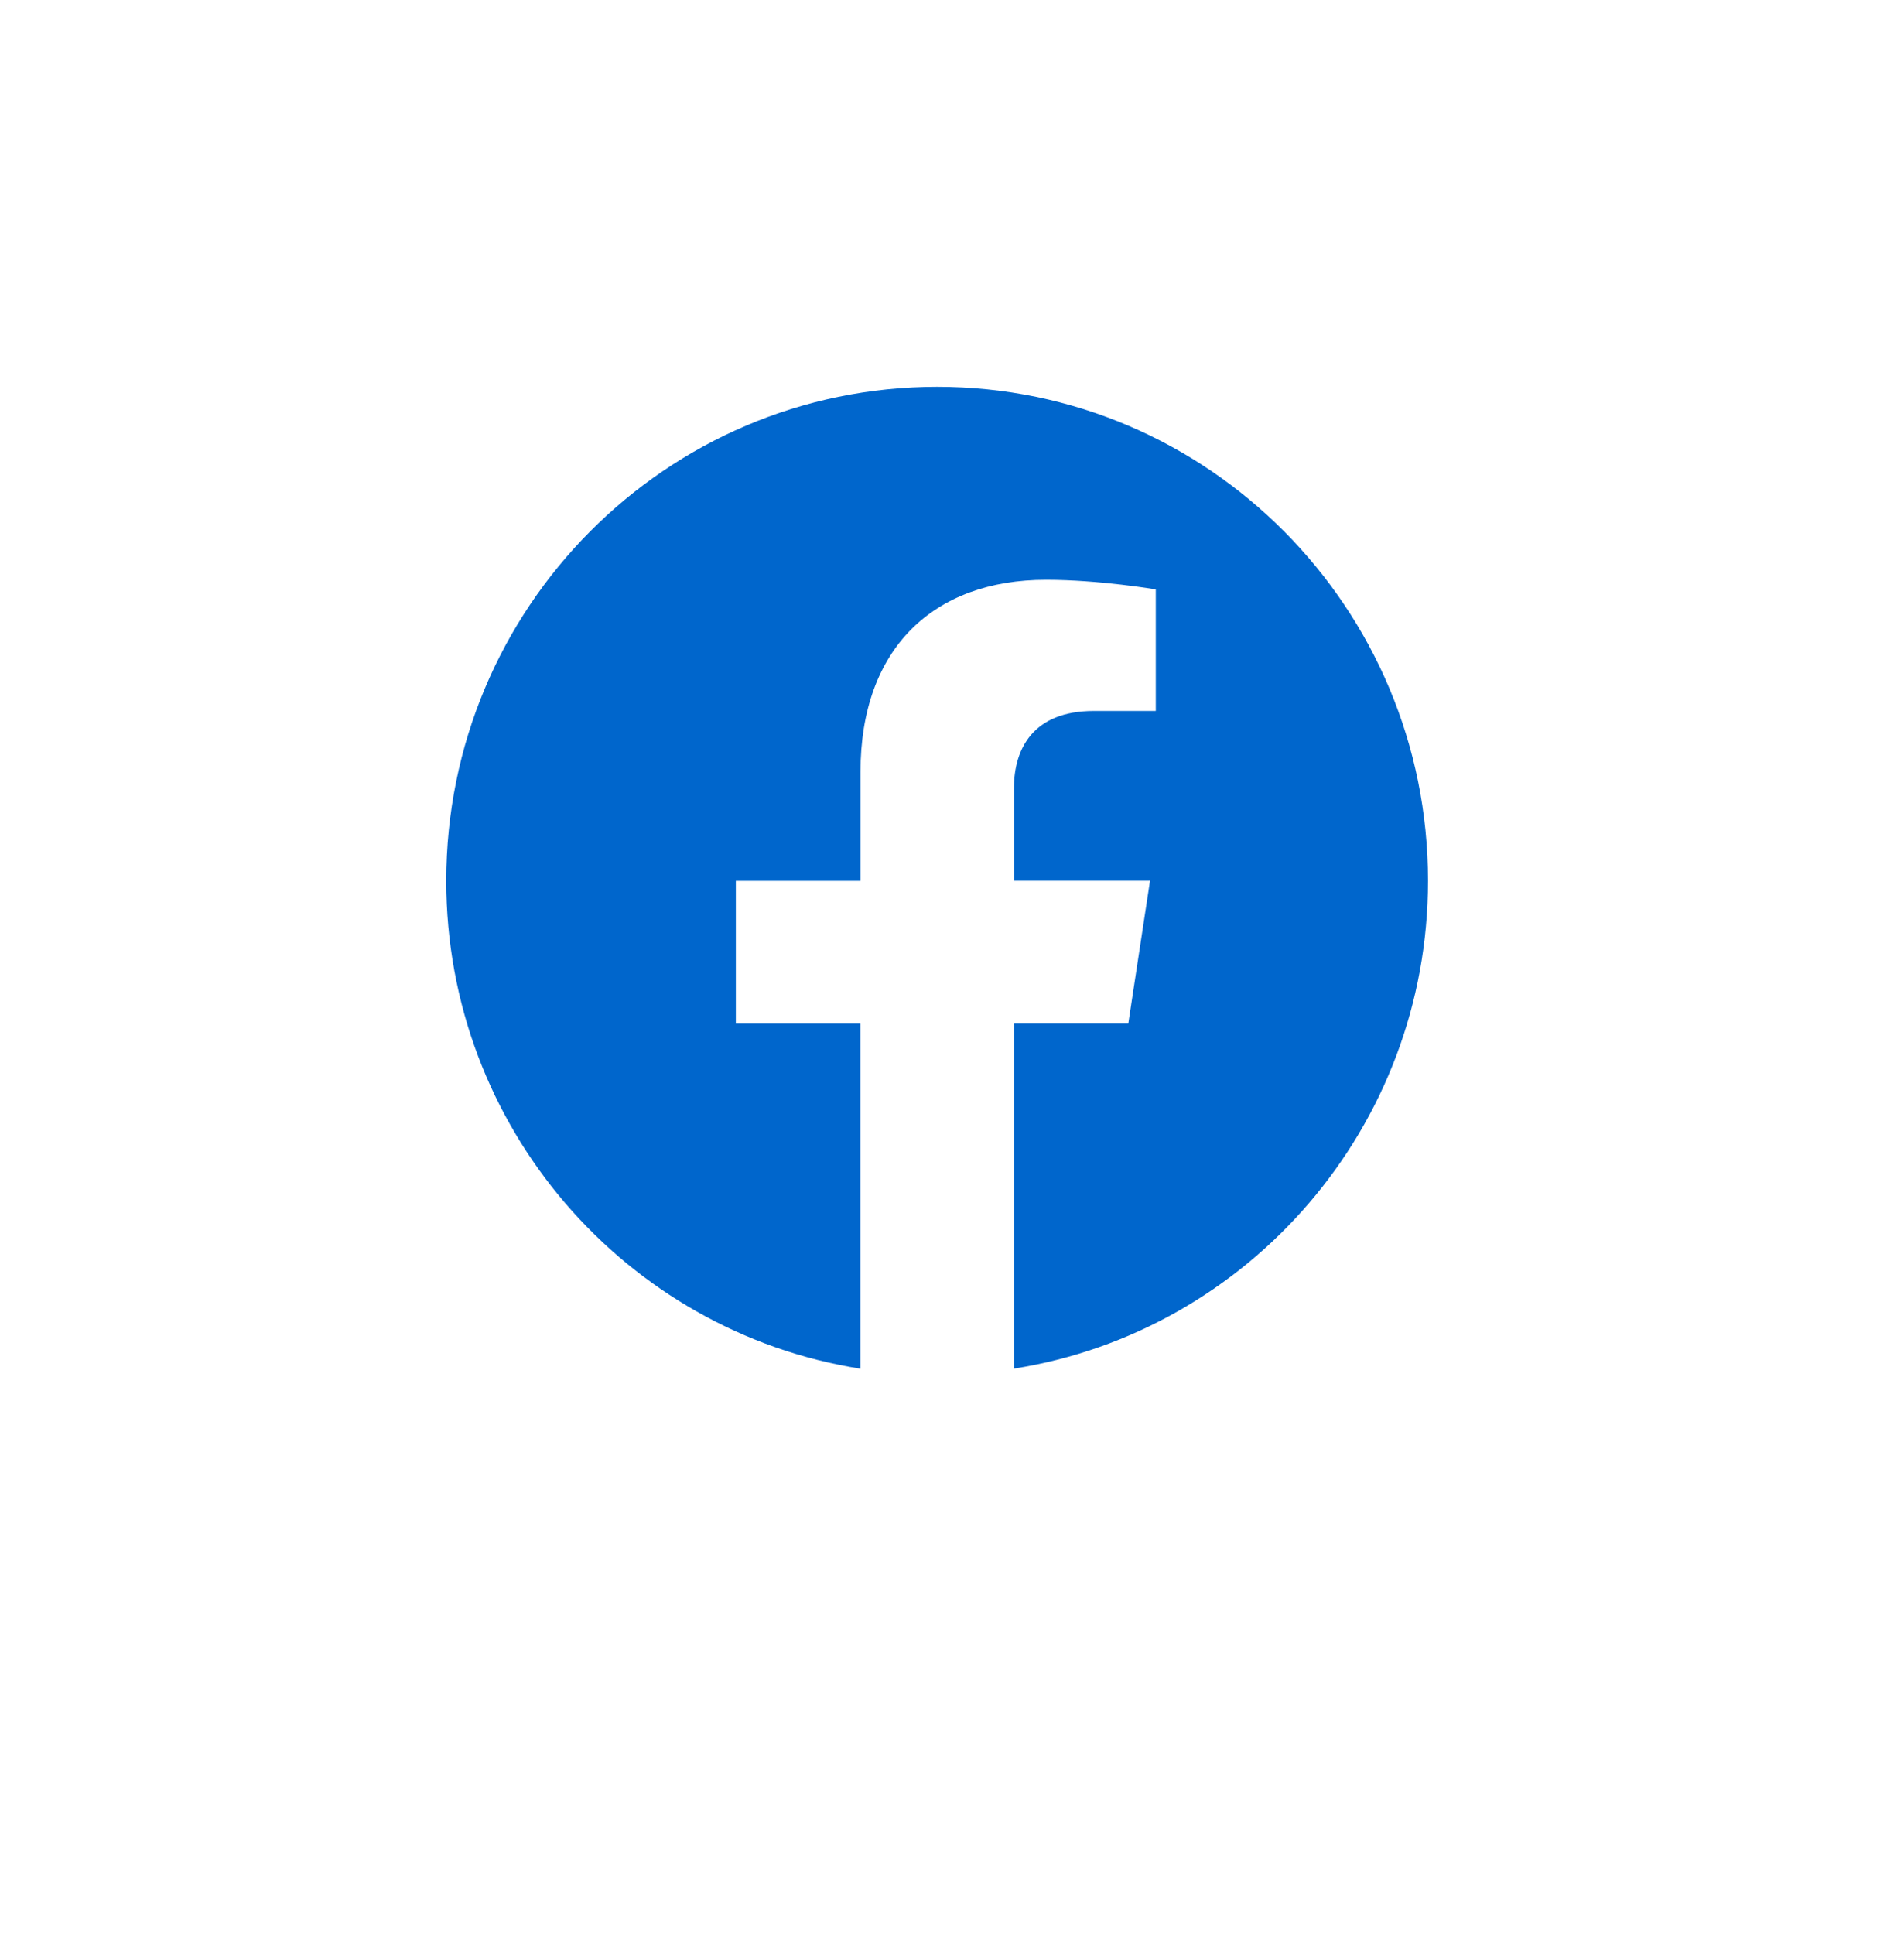<svg width="64" height="65" viewBox="0 0 64 65" fill="none" xmlns="http://www.w3.org/2000/svg">
<g filter="url(#filter0_d_6031_1291)">
<rect x="4" width="56" height="57" rx="7" fill="white"/>
</g>
<g clip-path="url(#clip0_6031_1291)">
<g filter="url(#filter1_d_6031_1291)">
<rect x="4" width="56" height="57" rx="7" fill="white"/>
</g>
<path d="M48 29.601C48 20.432 40.613 13 31.502 13C22.387 13.002 15 20.432 15 29.603C15 37.887 21.034 44.754 28.92 46V34.4H24.734V29.603H28.924V25.943C28.924 21.783 31.389 19.486 35.156 19.486C36.963 19.486 38.85 19.809 38.85 19.809V23.893H36.769C34.721 23.893 34.082 25.173 34.082 26.487V29.601H38.656L37.926 34.398H34.08V45.998C41.966 44.752 48 37.885 48 29.601Z" fill="#0066CC"/>
</g>
<defs>
<filter id="filter0_d_6031_1291" x="0" y="0" width="64" height="65" filterUnits="userSpaceOnUse" color-interpolation-filters="sRGB">
<feFlood flood-opacity="0" result="BackgroundImageFix"/>
<feColorMatrix in="SourceAlpha" type="matrix" values="0 0 0 0 0 0 0 0 0 0 0 0 0 0 0 0 0 0 127 0" result="hardAlpha"/>
<feOffset dy="4"/>
<feGaussianBlur stdDeviation="2"/>
<feComposite in2="hardAlpha" operator="out"/>
<feColorMatrix type="matrix" values="0 0 0 0 0 0 0 0 0 0 0 0 0 0 0 0 0 0 0.25 0"/>
<feBlend mode="normal" in2="BackgroundImageFix" result="effect1_dropShadow_6031_1291"/>
<feBlend mode="normal" in="SourceGraphic" in2="effect1_dropShadow_6031_1291" result="shape"/>
</filter>
<filter id="filter1_d_6031_1291" x="0" y="0" width="64" height="65" filterUnits="userSpaceOnUse" color-interpolation-filters="sRGB">
<feFlood flood-opacity="0" result="BackgroundImageFix"/>
<feColorMatrix in="SourceAlpha" type="matrix" values="0 0 0 0 0 0 0 0 0 0 0 0 0 0 0 0 0 0 127 0" result="hardAlpha"/>
<feOffset dy="4"/>
<feGaussianBlur stdDeviation="2"/>
<feComposite in2="hardAlpha" operator="out"/>
<feColorMatrix type="matrix" values="0 0 0 0 0 0 0 0 0 0 0 0 0 0 0 0 0 0 0.25 0"/>
<feBlend mode="normal" in2="BackgroundImageFix" result="effect1_dropShadow_6031_1291"/>
<feBlend mode="normal" in="SourceGraphic" in2="effect1_dropShadow_6031_1291" result="shape"/>
</filter>
<clipPath id="clip0_6031_1291">
<rect width="33" height="33" fill="white" transform="translate(15 13)"/>
</clipPath>
</defs>
</svg>
